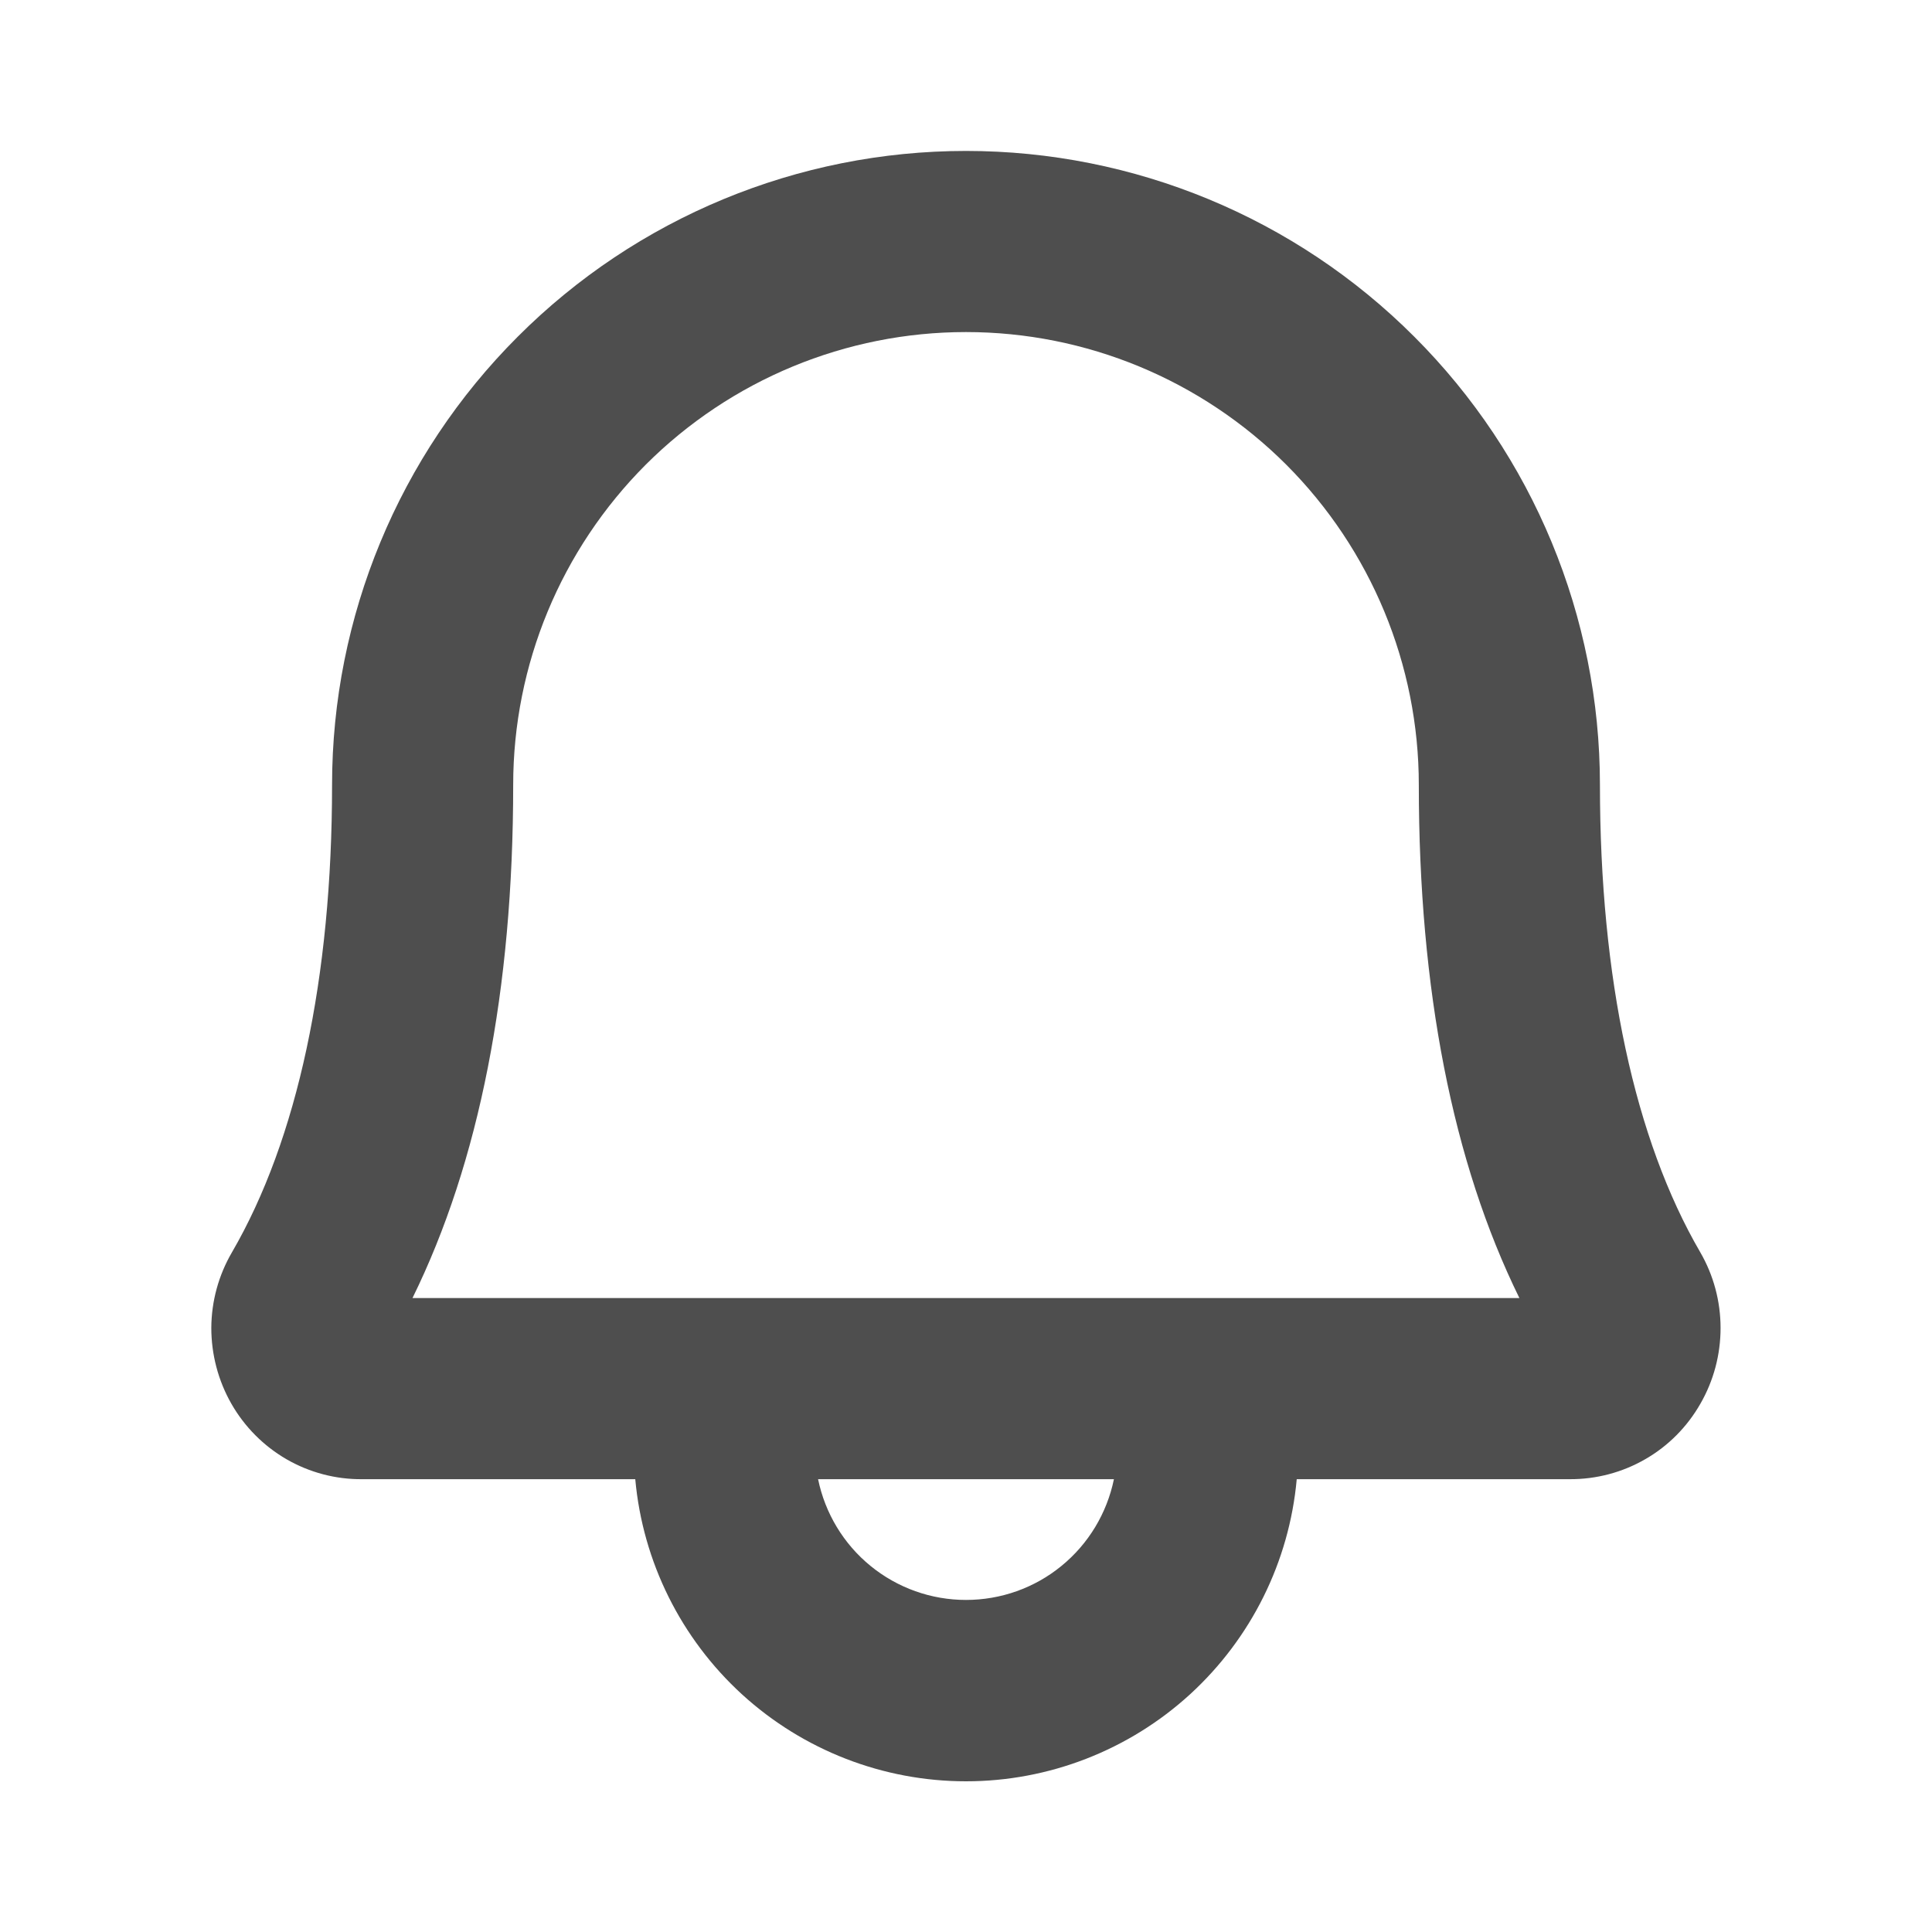 <svg width="16" height="16" viewBox="0 0 16 16" fill="none" xmlns="http://www.w3.org/2000/svg">
<path d="M14.081 10.371C13.538 9.438 13.25 8.098 13.25 6.5C13.25 5.108 12.697 3.772 11.712 2.788C10.728 1.803 9.392 1.25 8 1.25C6.608 1.25 5.272 1.803 4.288 2.788C3.303 3.772 2.75 5.108 2.75 6.5C2.75 8.099 2.463 9.438 1.921 10.371C1.81 10.561 1.751 10.777 1.75 10.997C1.75 11.217 1.807 11.434 1.916 11.625C2.025 11.816 2.183 11.975 2.373 12.085C2.564 12.195 2.78 12.252 3 12.25H5.261C5.323 12.934 5.639 13.569 6.145 14.032C6.652 14.495 7.314 14.752 8 14.752C8.686 14.752 9.348 14.495 9.855 14.032C10.361 13.569 10.677 12.934 10.739 12.25H13C13.22 12.251 13.436 12.194 13.626 12.084C13.816 11.975 13.973 11.816 14.082 11.625C14.192 11.434 14.249 11.218 14.249 10.998C14.249 10.777 14.191 10.561 14.081 10.371ZM8 13.25C7.712 13.25 7.433 13.151 7.209 12.968C6.986 12.786 6.833 12.532 6.775 12.25H9.225C9.167 12.532 9.014 12.786 8.791 12.968C8.568 13.151 8.288 13.25 8 13.25ZM3.416 10.75C3.969 9.625 4.25 8.196 4.25 6.5C4.25 5.505 4.645 4.552 5.348 3.848C6.052 3.145 7.005 2.75 8 2.75C8.995 2.75 9.948 3.145 10.652 3.848C11.355 4.552 11.75 5.505 11.75 6.5C11.75 8.196 12.03 9.625 12.583 10.75H3.416Z" fill="#4E4E4E"/>
</svg>
